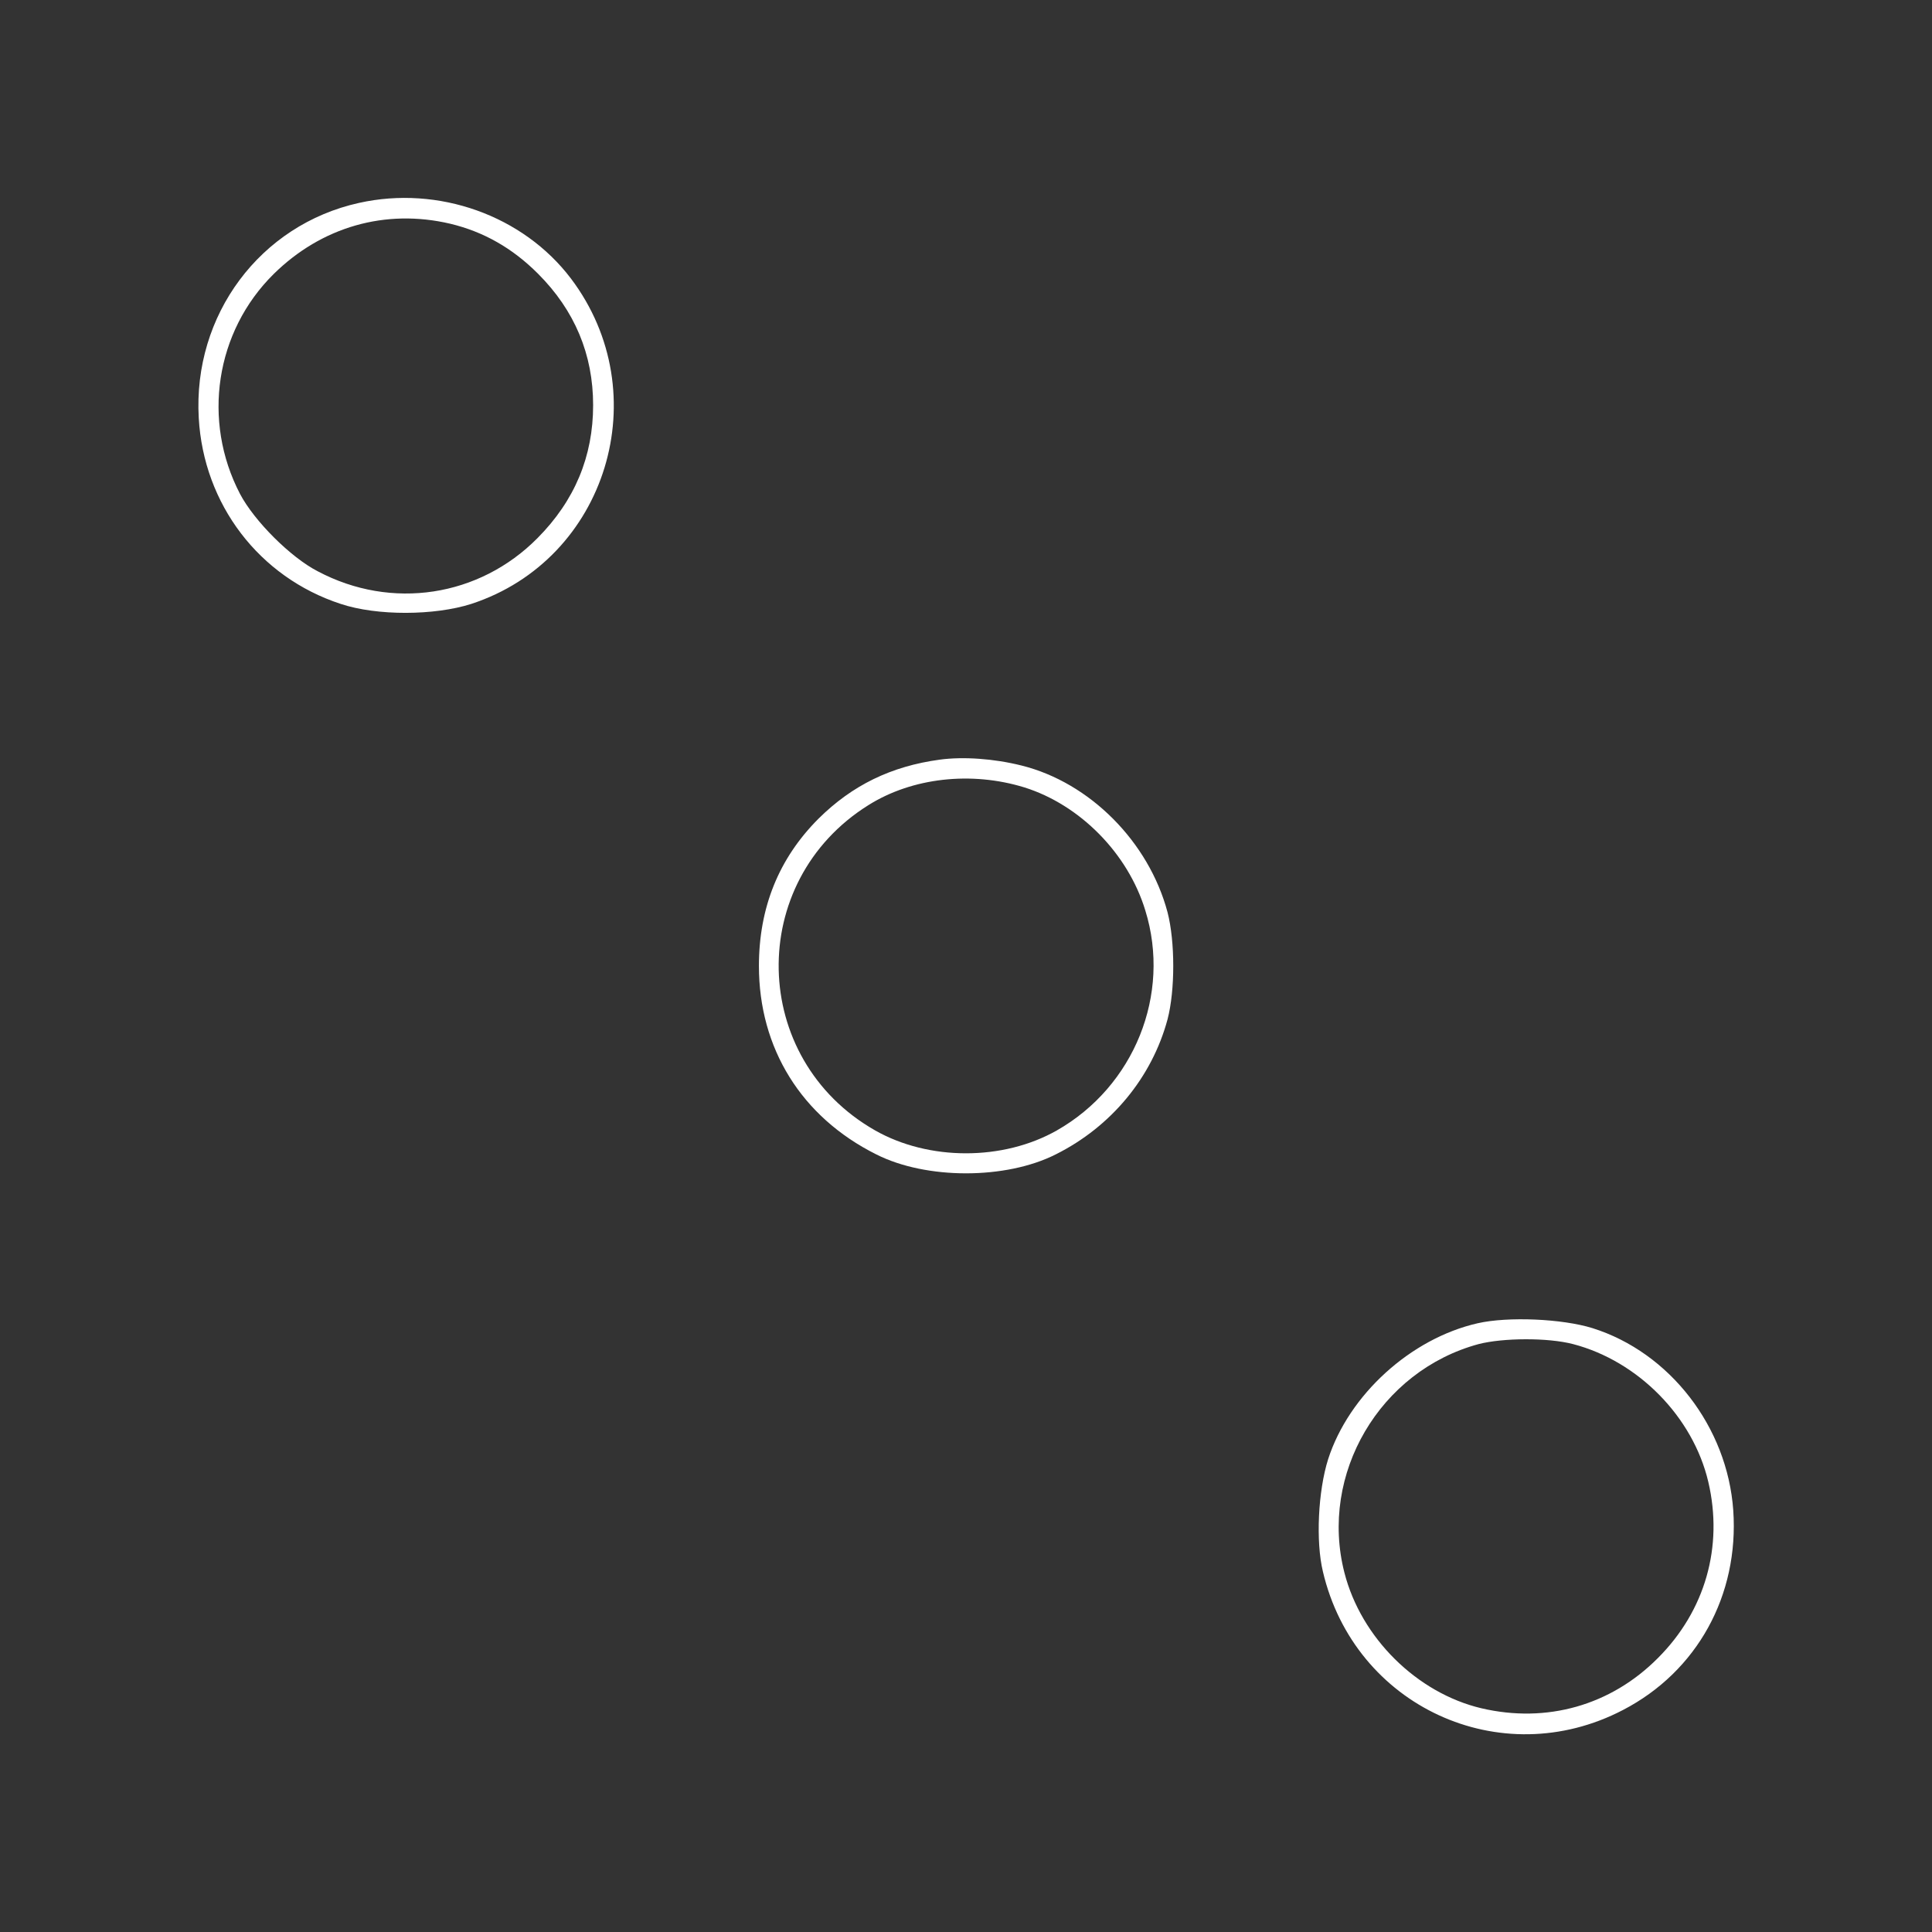<?xml version="1.0" standalone="no"?>
<!DOCTYPE svg PUBLIC "-//W3C//DTD SVG 20010904//EN"
 "http://www.w3.org/TR/2001/REC-SVG-20010904/DTD/svg10.dtd">
<svg version="1.0" xmlns="http://www.w3.org/2000/svg"
 width="557pt" height="557pt" viewBox="0 0 557 557"
 preserveAspectRatio="xMidYMid meet">
<rect x="0" y="0" width="557" height="557" fill="#333333" stroke="none"/>
<g transform="translate(0,557) scale(0.1,-0.1)"
fill="#000000" stroke="none">
<!-- <path d="M543 5555 c-135 -37 -225 -87 -322 -179 -83 -79 -152 -186 -188 -289
l-28 -82 0 -2225 0 -2225 32 -84 c43 -110 98 -193 181 -272 84 -81 146 -121
253 -162 l84 -32 2230 0 2230 0 84 32 c110 43 193 98 272 181 81 84 121 146
162 253 l32 84 0 2230 0 2230 -32 84 c-43 112 -99 196 -187 279 -81 76 -145
116 -256 158 l-75 29 -2210 2 c-1866 2 -2218 0 -2262 -12z m4492 -87 c266 -91
428 -294 456 -572 6 -65 9 -838 7 -2186 -3 -1963 -4 -2089 -21 -2145 -72 -243
-237 -406 -477 -472 -61 -17 -183 -18 -2215 -18 -2032 0 -2154 1 -2215 18
-247 68 -432 259 -482 497 -19 96 -19 4294 0 4390 57 272 292 484 567 511 39
3 1022 6 2185 5 l2115 -1 80 -27z"/> -->
<path d="M1035 4985 c-285 -63 -479 -323 -462 -620 14 -249 174 -459 409 -536
105 -35 271 -34 377 0 391 128 537 607 287 938 -138 182 -382 269 -611 218z
m263 -60 c96 -23 179 -70 253 -144 106 -106 159 -233 159 -379 0 -148 -53
-275 -160 -383 -168 -170 -421 -209 -634 -96 -78 40 -183 145 -224 223 -110
211 -71 468 97 634 138 136 322 189 509 145z" fill="#ffffff"/>
<path d="M2710 3380 c-141 -19 -253 -74 -350 -170 -115 -115 -172 -257 -172
-425 0 -237 122 -435 338 -543 144 -73 374 -73 518 0 160 80 277 222 322 389
22 84 22 224 0 309 -54 203 -224 374 -421 423 -80 20 -168 26 -235 17z m243
-80 c160 -50 299 -190 349 -355 75 -242 -32 -507 -255 -634 -155 -88 -369 -88
-524 0 -362 206 -373 717 -19 938 126 79 296 98 449 51z" fill="#ffffff"/>
<path d="M4260 1755 c-193 -44 -371 -206 -431 -392 -29 -92 -36 -237 -15 -324
91 -388 512 -583 865 -399 214 111 335 331 318 576 -17 240 -183 455 -406 525
-87 27 -243 34 -331 14z m275 -60 c188 -49 346 -210 390 -397 44 -187 -9 -372
-145 -508 -136 -137 -321 -189 -509 -145 -186 44 -347 203 -395 391 -73 284
102 582 387 659 70 18 199 19 272 0z" fill="#ffffff"/>
</g>
</svg>
